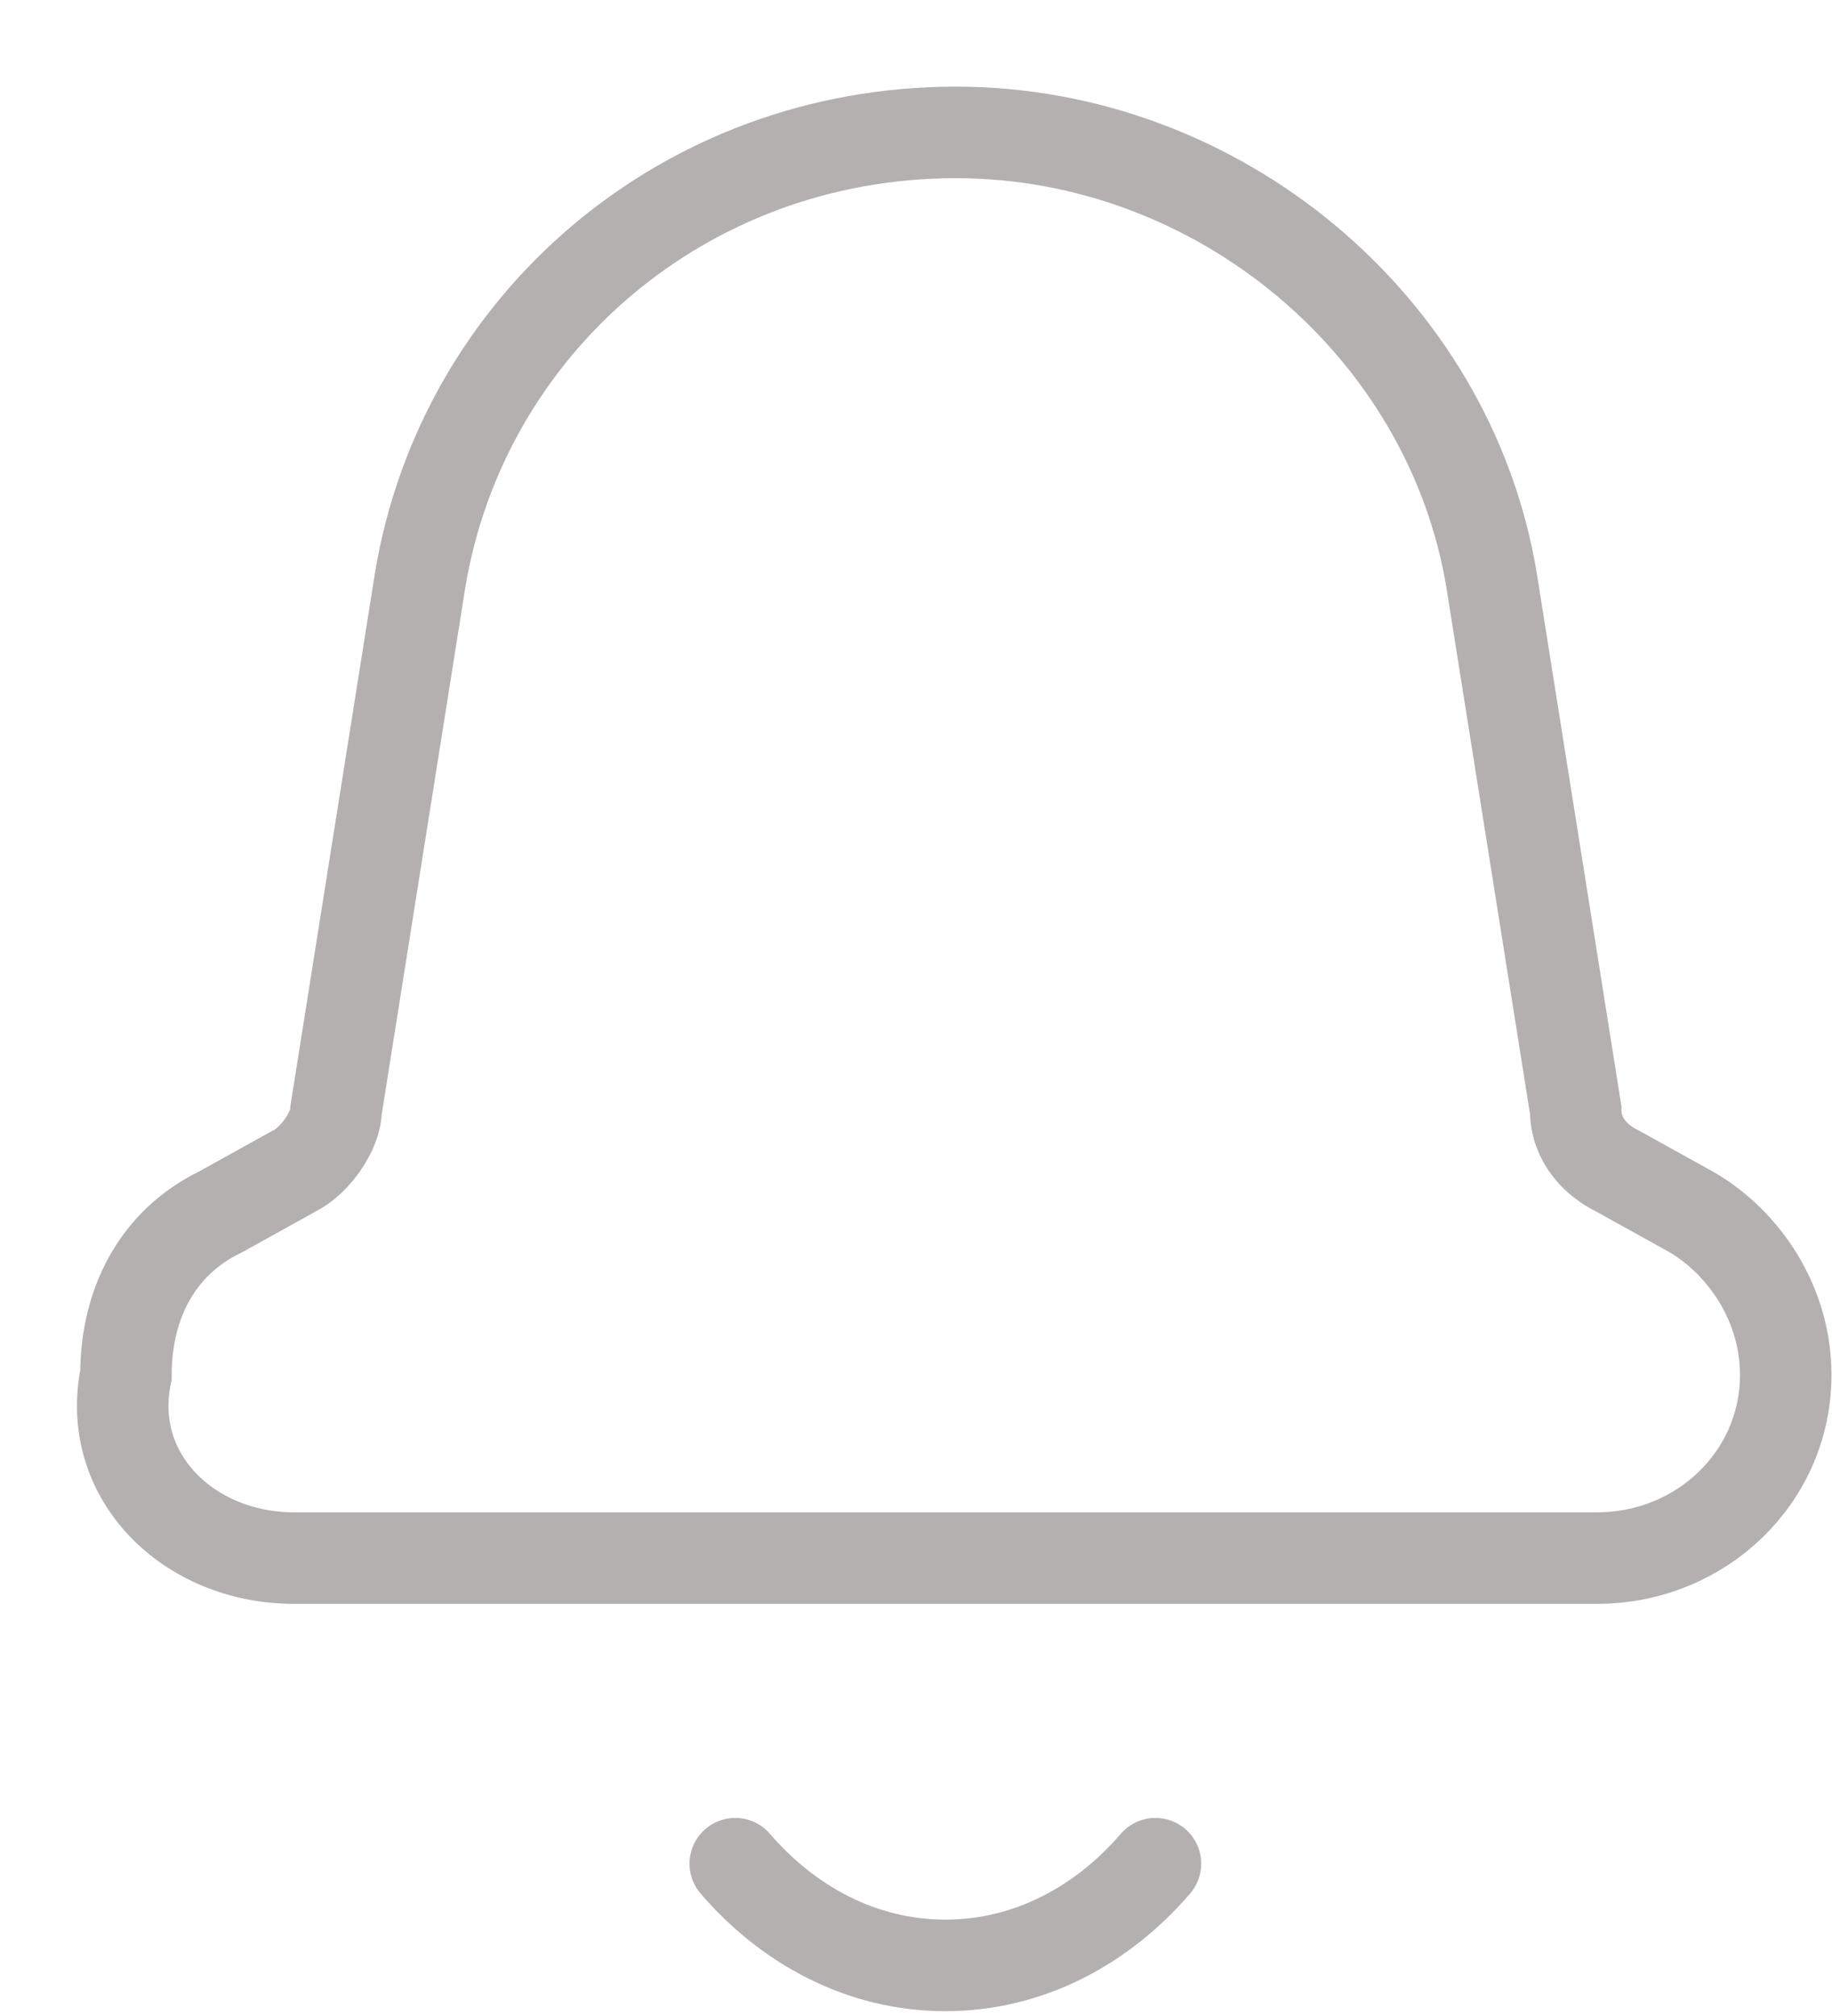 <svg width="20" height="22" viewBox="0 0 20 22" fill="none" xmlns="http://www.w3.org/2000/svg">
<path d="M3.21 17.003H17.431C18.578 17.003 19.495 16.114 19.495 15.003C19.495 14.225 19.037 13.558 18.463 13.225L17.66 12.78C17.431 12.669 17.202 12.447 17.202 12.113L16.284 6.335C15.825 3.556 13.303 1.445 10.435 1.445C7.454 1.445 5.045 3.556 4.586 6.335L3.669 12.113C3.669 12.335 3.44 12.669 3.21 12.78L2.408 13.225C1.719 13.558 1.375 14.225 1.375 15.003C1.146 16.114 2.063 17.003 3.21 17.003Z" stroke="#B4B0B0" stroke-width="0.999" stroke-linecap="round"/>
<path d="M12.614 20.338C12.041 21.004 11.238 21.448 10.321 21.448C9.403 21.448 8.6 21.004 8.027 20.338" stroke="#B4B0B0" stroke-width="0.999" stroke-linecap="round"/>
</svg>
